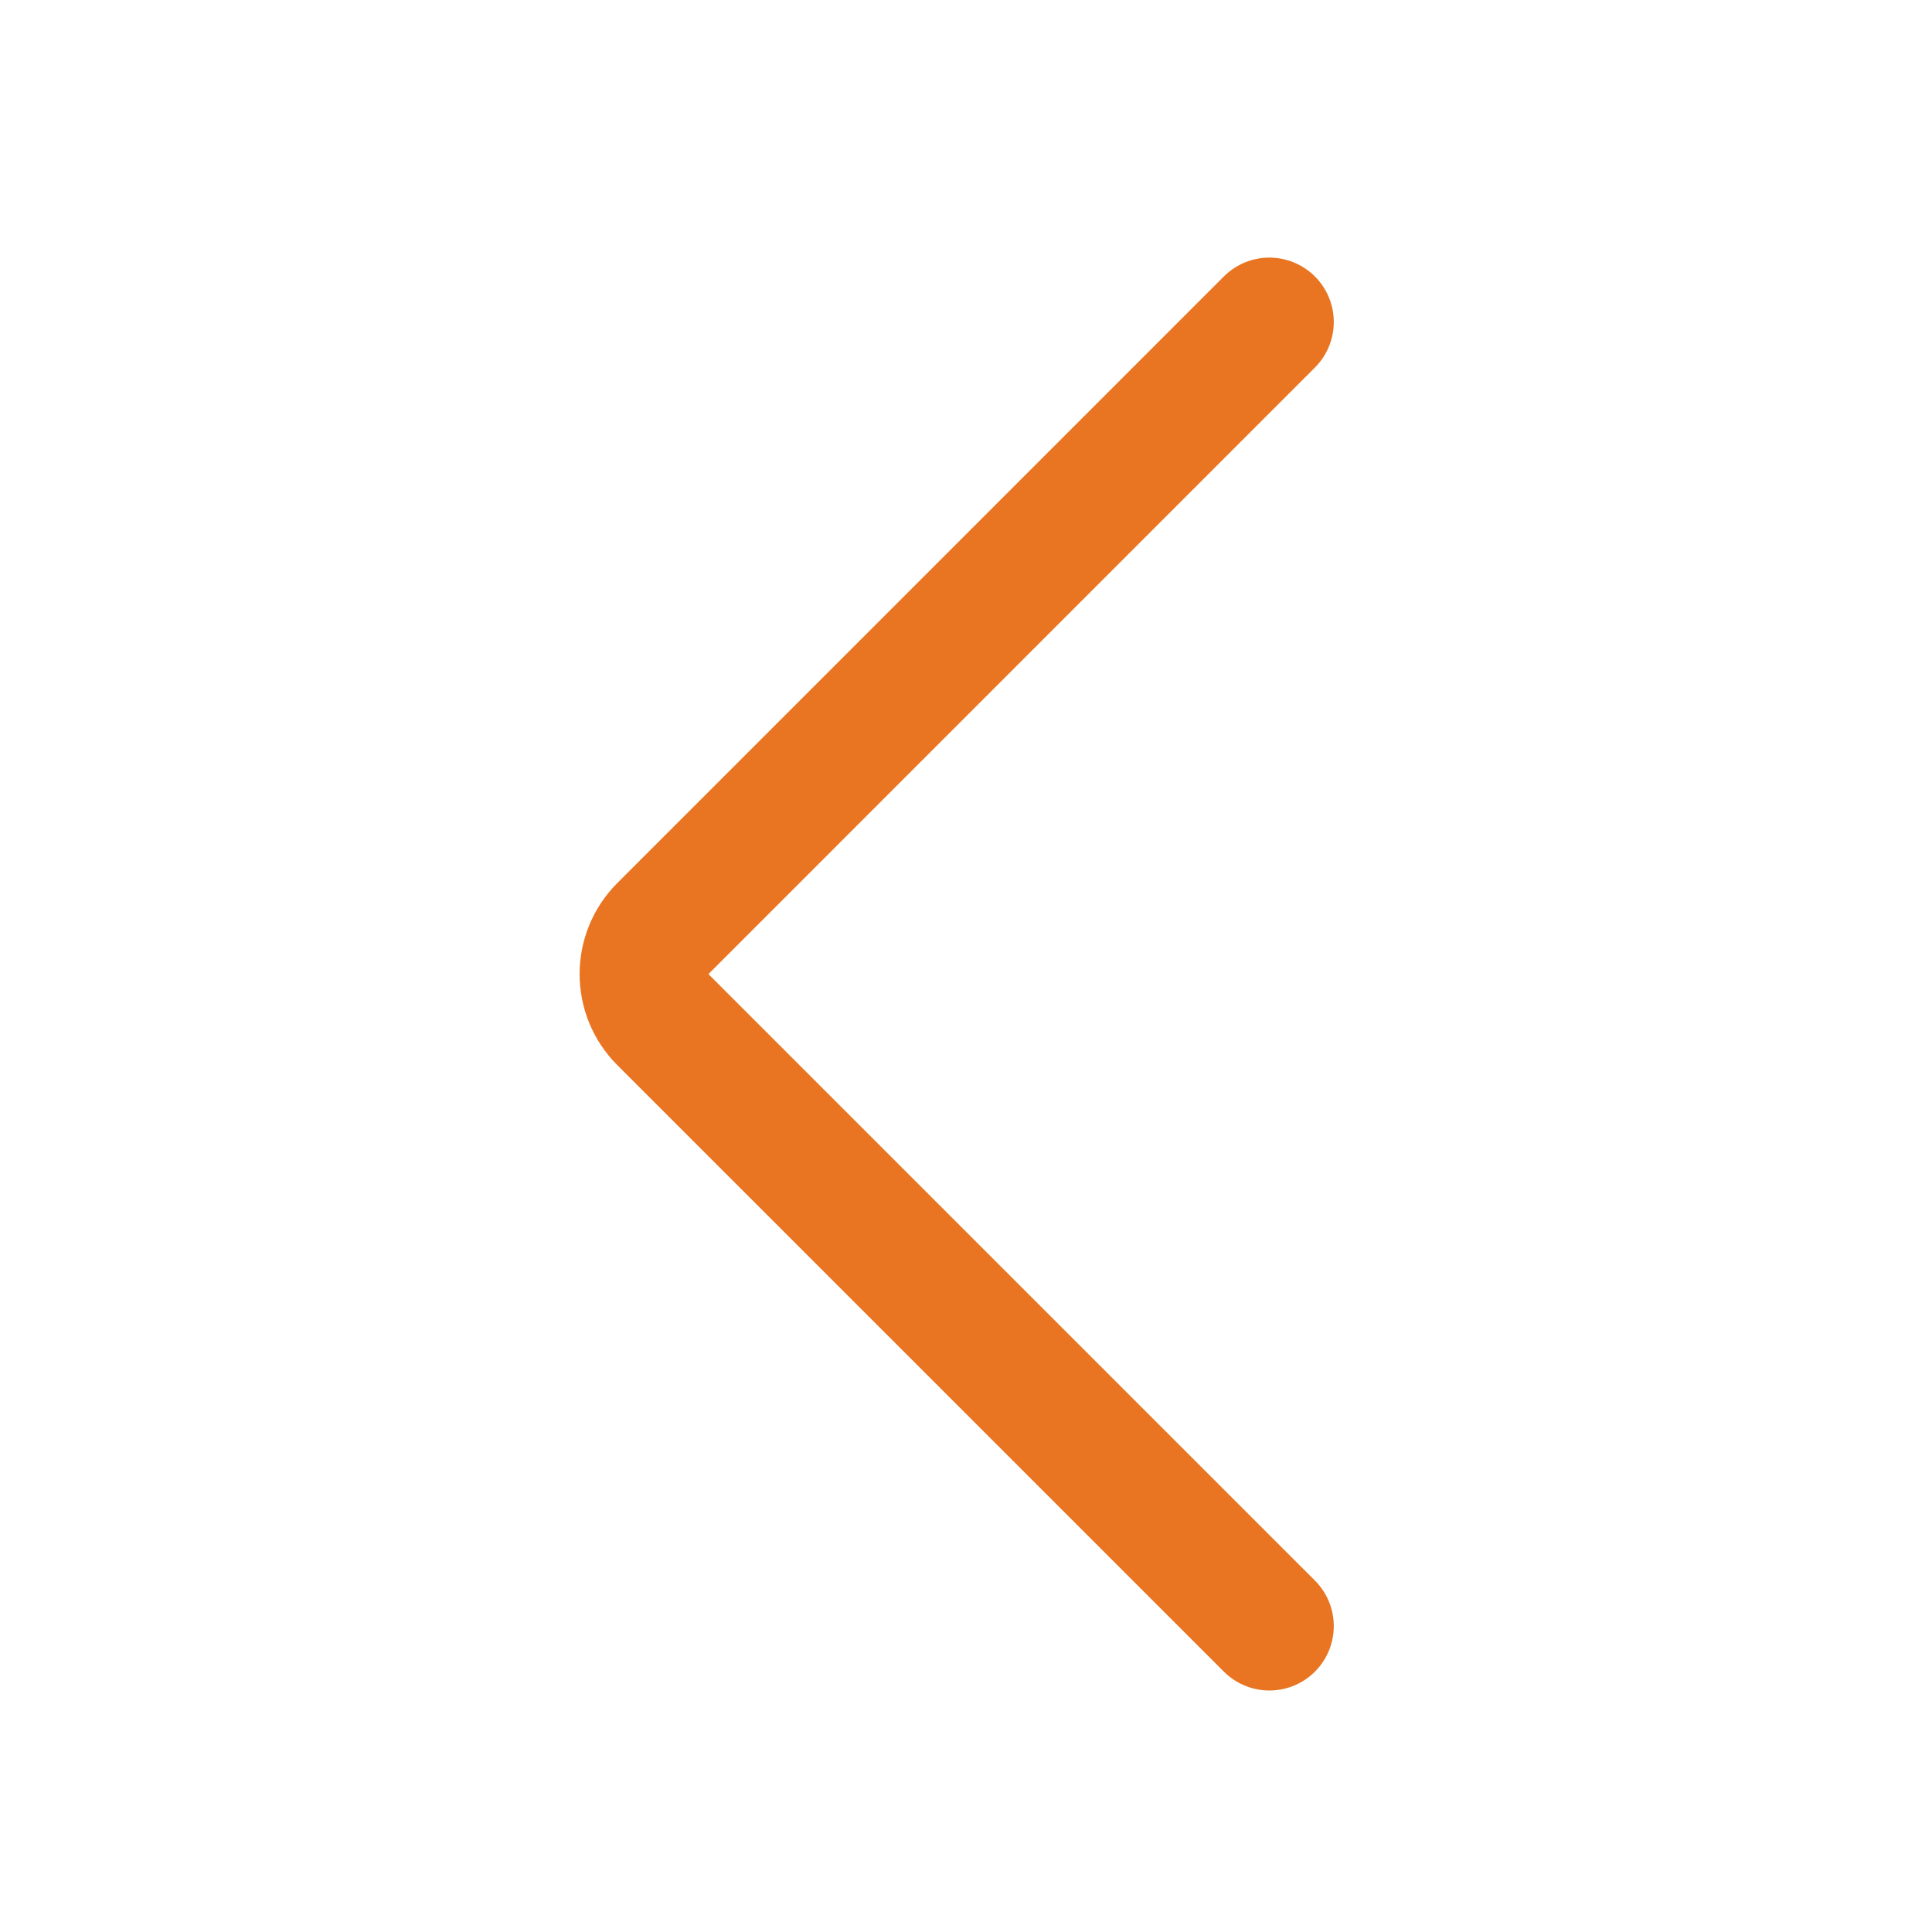 <svg width="60" height="60" viewBox="0 0 60 60" fill="none" xmlns="http://www.w3.org/2000/svg">
<path d="M39.422 50.5L20.586 31.665C19.805 30.884 19.805 29.618 20.586 28.837L39.422 10" stroke="#E97522" stroke-width="4" stroke-linecap="round"/>
</svg>
